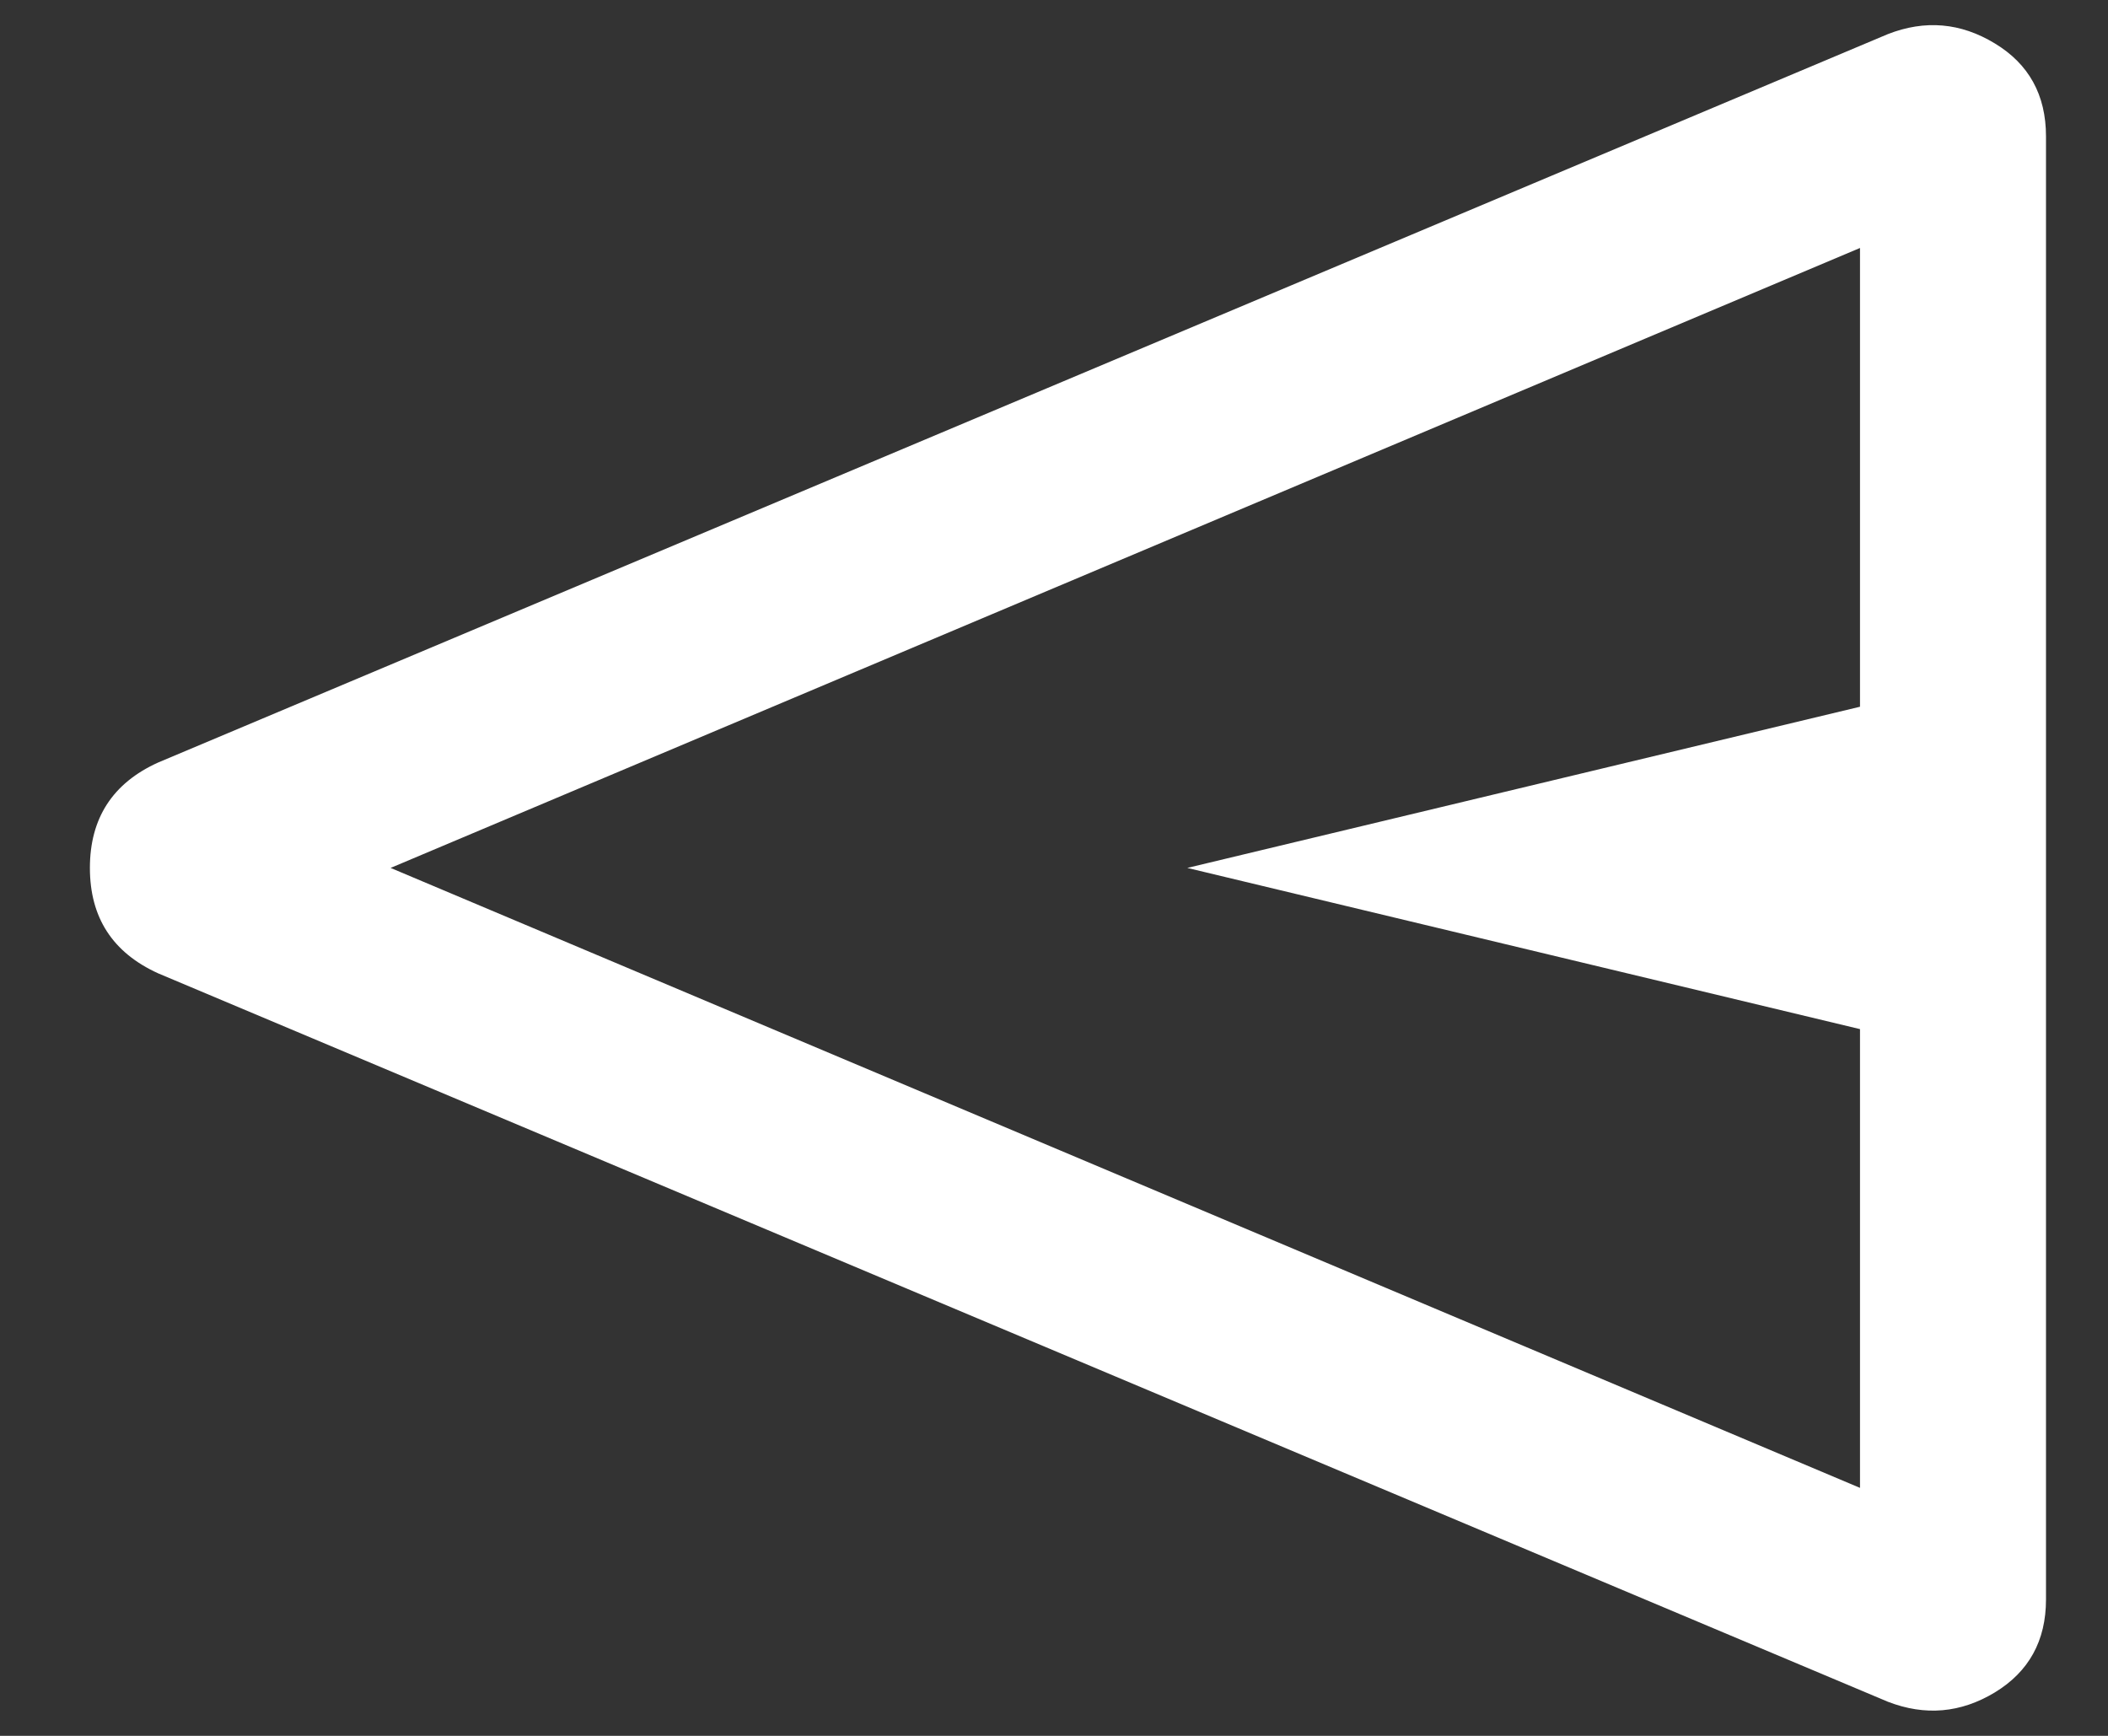 <svg width="17" height="14" viewBox="0 0 17 14" fill="none" xmlns="http://www.w3.org/2000/svg">
<rect x="0" y="0" width="17" height="14" fill="#333333" stroke="none"/>
<path d="M16.5 1.1L16.5 12.9C16.5 13.233 16.362 13.483 16.087 13.65C15.812 13.816 15.525 13.841 15.225 13.725L1.275 7.85C0.908 7.683 0.725 7.4 0.725 7C0.725 6.6 0.908 6.316 1.275 6.15L15.225 0.275C15.525 0.158 15.812 0.183 16.087 0.35C16.362 0.516 16.5 0.766 16.5 1.1ZM15 2L3.15 7L15 12L15 8.3L9.575 7L15 5.7L15 2Z" fill="white"/>
</svg>
